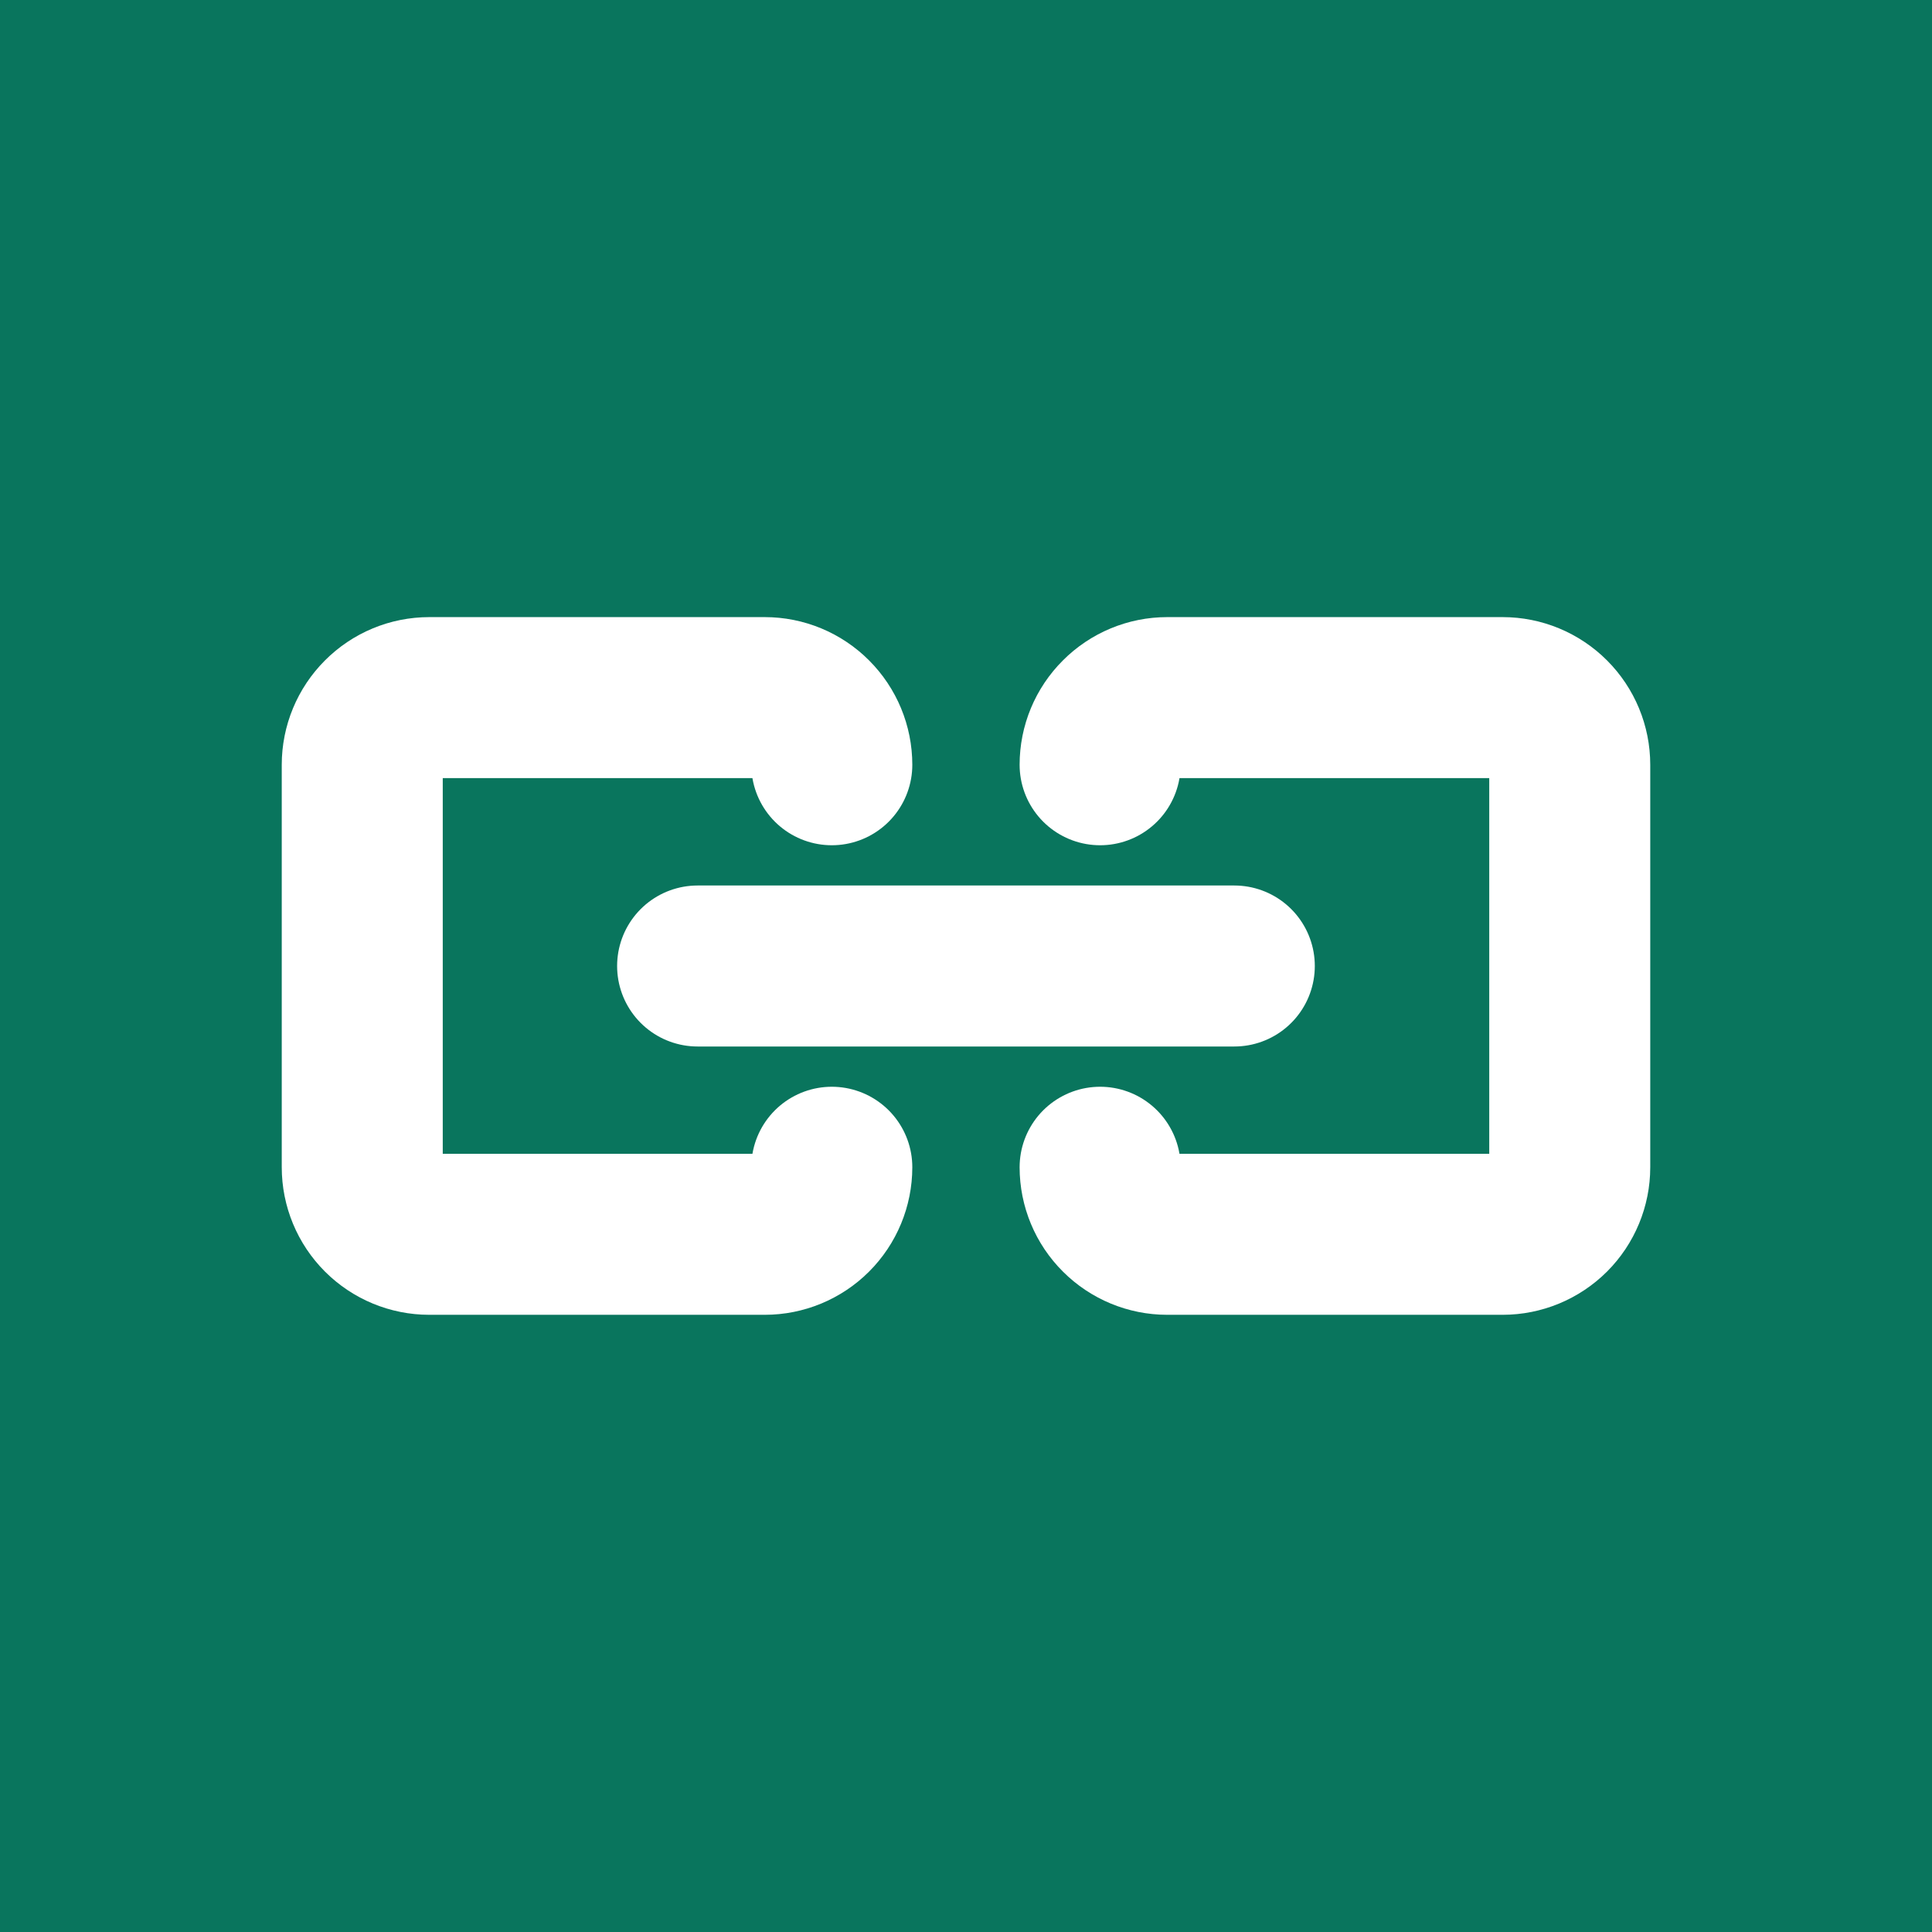 <svg width="24" height="24" viewBox="0 0 24 24" fill="none" xmlns="http://www.w3.org/2000/svg">
<rect width="24" height="24" fill="#09755D"/>
<path d="M10.333 9.5C10.333 9.279 10.245 9.067 10.089 8.911C9.933 8.754 9.721 8.666 9.5 8.666H5.333C5.112 8.666 4.9 8.754 4.744 8.911C4.588 9.067 4.5 9.279 4.5 9.5V14.5C4.5 14.721 4.588 14.933 4.744 15.089C4.9 15.245 5.112 15.333 5.333 15.333H9.5C9.721 15.333 9.933 15.245 10.089 15.089C10.245 14.933 10.333 14.721 10.333 14.5" stroke="white" stroke-width="2" stroke-linecap="round" stroke-linejoin="round"/>
<path d="M13.666 14.5C13.666 14.721 13.754 14.933 13.911 15.089C14.067 15.245 14.279 15.333 14.5 15.333H18.666C18.887 15.333 19.099 15.245 19.256 15.089C19.412 14.933 19.5 14.721 19.5 14.5V9.5C19.5 9.279 19.412 9.067 19.256 8.911C19.099 8.754 18.887 8.666 18.666 8.666H14.5C14.279 8.666 14.067 8.754 13.911 8.911C13.754 9.067 13.666 9.279 13.666 9.5" stroke="white" stroke-width="2" stroke-linecap="round" stroke-linejoin="round"/>
<path d="M8.666 12H15.333" stroke="white" stroke-width="2" stroke-linecap="round" stroke-linejoin="round"/>
</svg>
